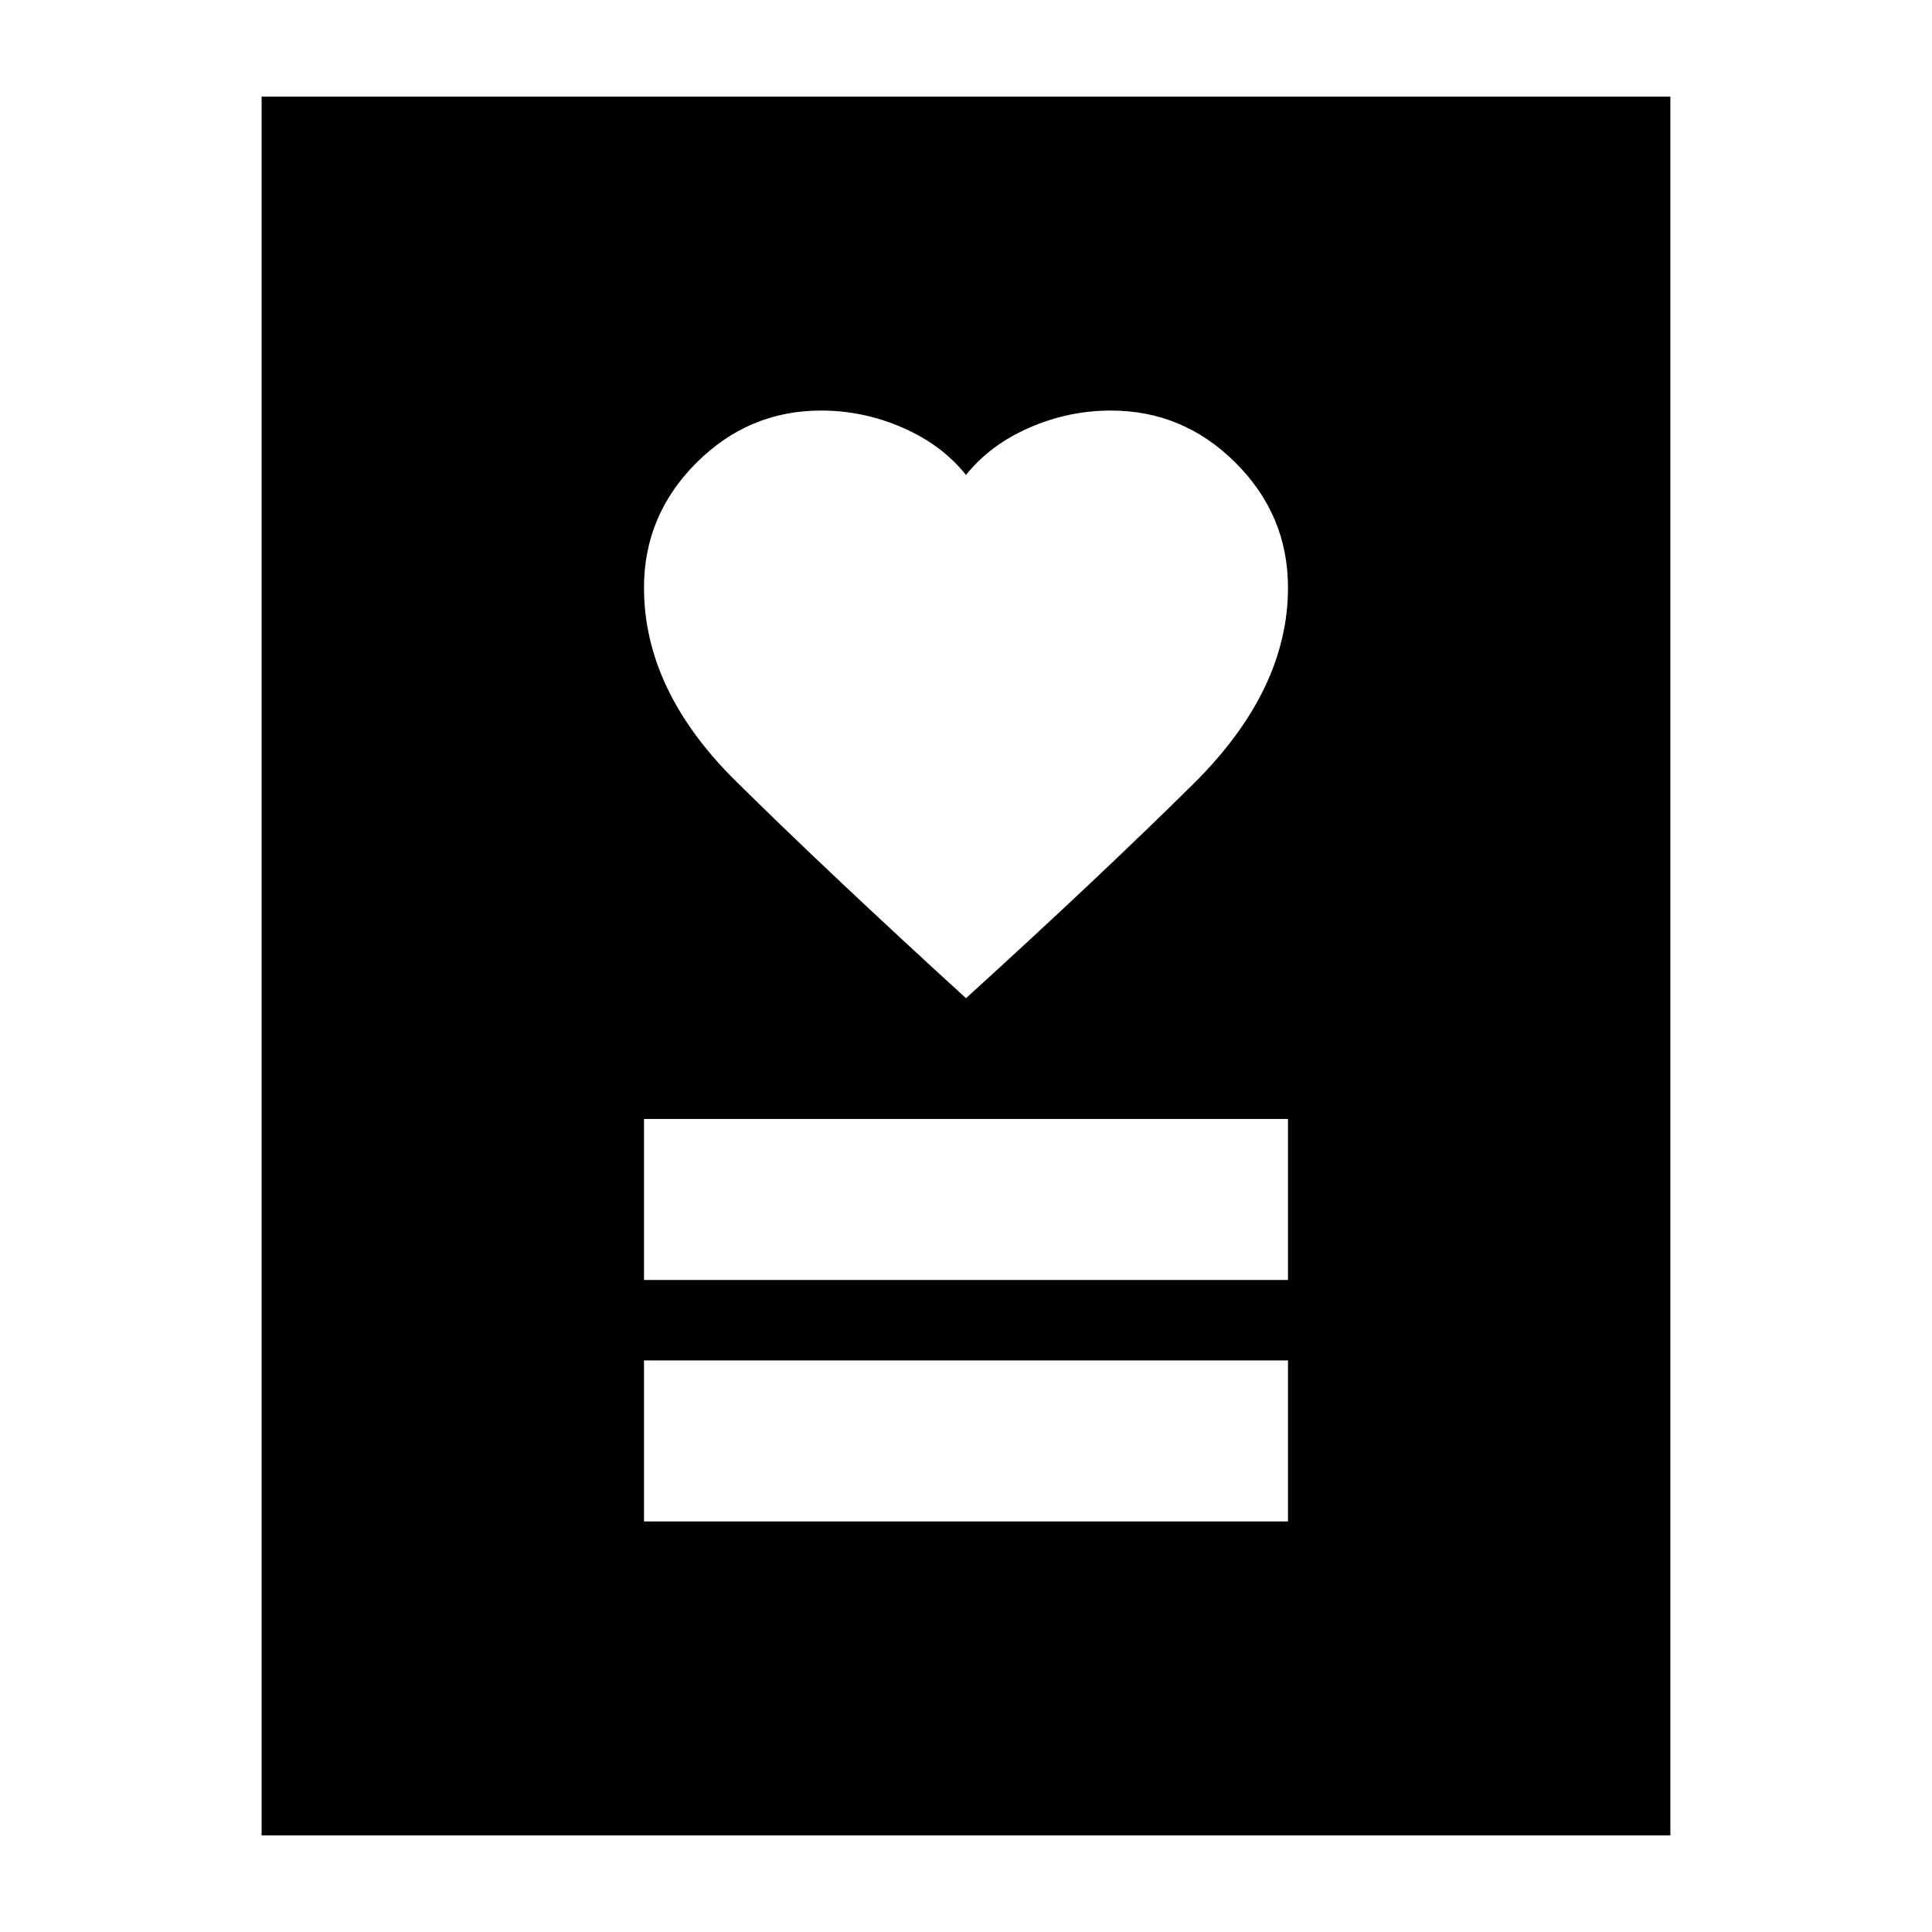 <svg xmlns="http://www.w3.org/2000/svg" height="24" viewBox="0 -960 960 960" width="24"><path d="M320-204h320v-80H320v80Zm0-120h320v-80H320v80Zm160-140q66-60 113-106.5t47-97.5q0-36-26-62t-62-26q-21 0-40.5 8.5T480-724q-12-15-31.5-23.5T408-756q-36 0-62 26t-26 62q0 51 45.5 96T480-464ZM130-48v-864h700v864H130Z"/></svg>
